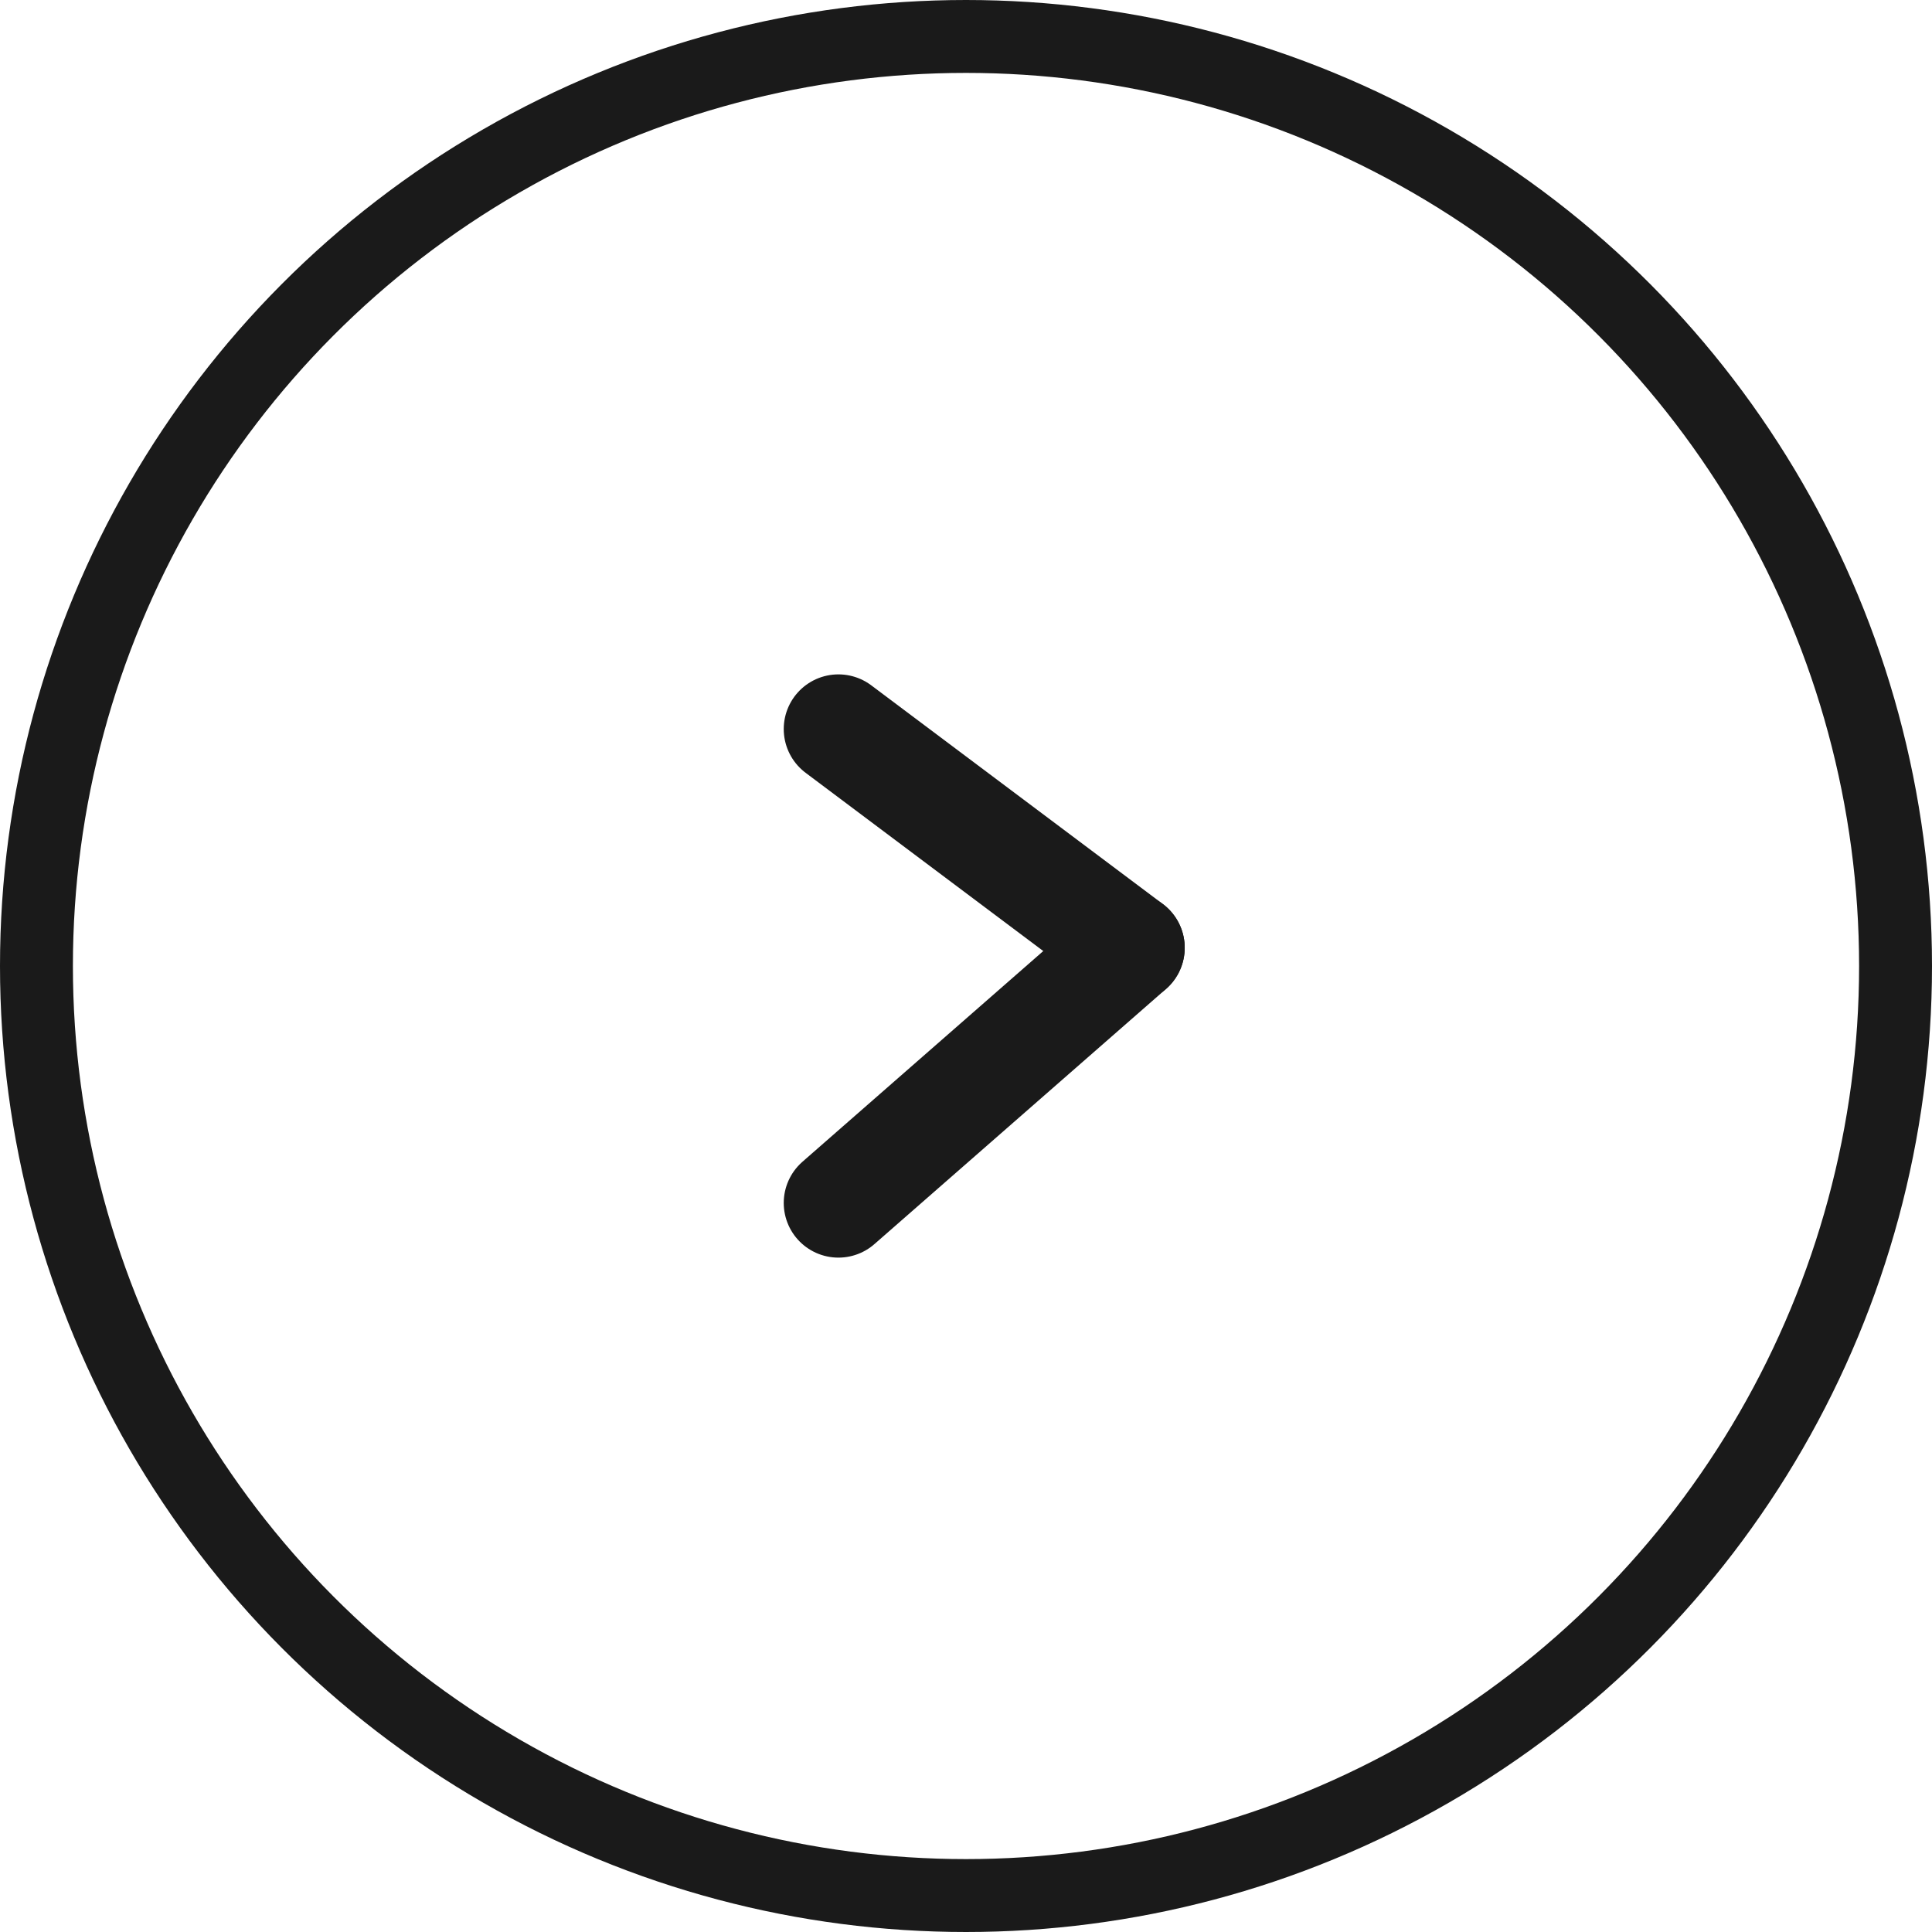 <svg xmlns="http://www.w3.org/2000/svg" width="53" height="53" viewBox="0 0 53 53"><g transform="translate(-1227 -1618)"><g transform="translate(1227 1618)" fill="none" stroke="#1a1a1a" stroke-width="2"><circle cx="26.5" cy="26.5" r="26.5" stroke="none"/><circle cx="26.5" cy="26.5" r="25.5" fill="none"/></g><g transform="translate(-0.379 2.733)"><line x2="8" y2="6" transform="translate(1250.379 1635.267)" fill="none" stroke="#1a1a1a" stroke-linecap="round" stroke-width="3"/><line y1="7" x2="8" transform="translate(1250.379 1641.267)" fill="none" stroke="#1a1a1a" stroke-linecap="round" stroke-width="3"/></g></g></svg>